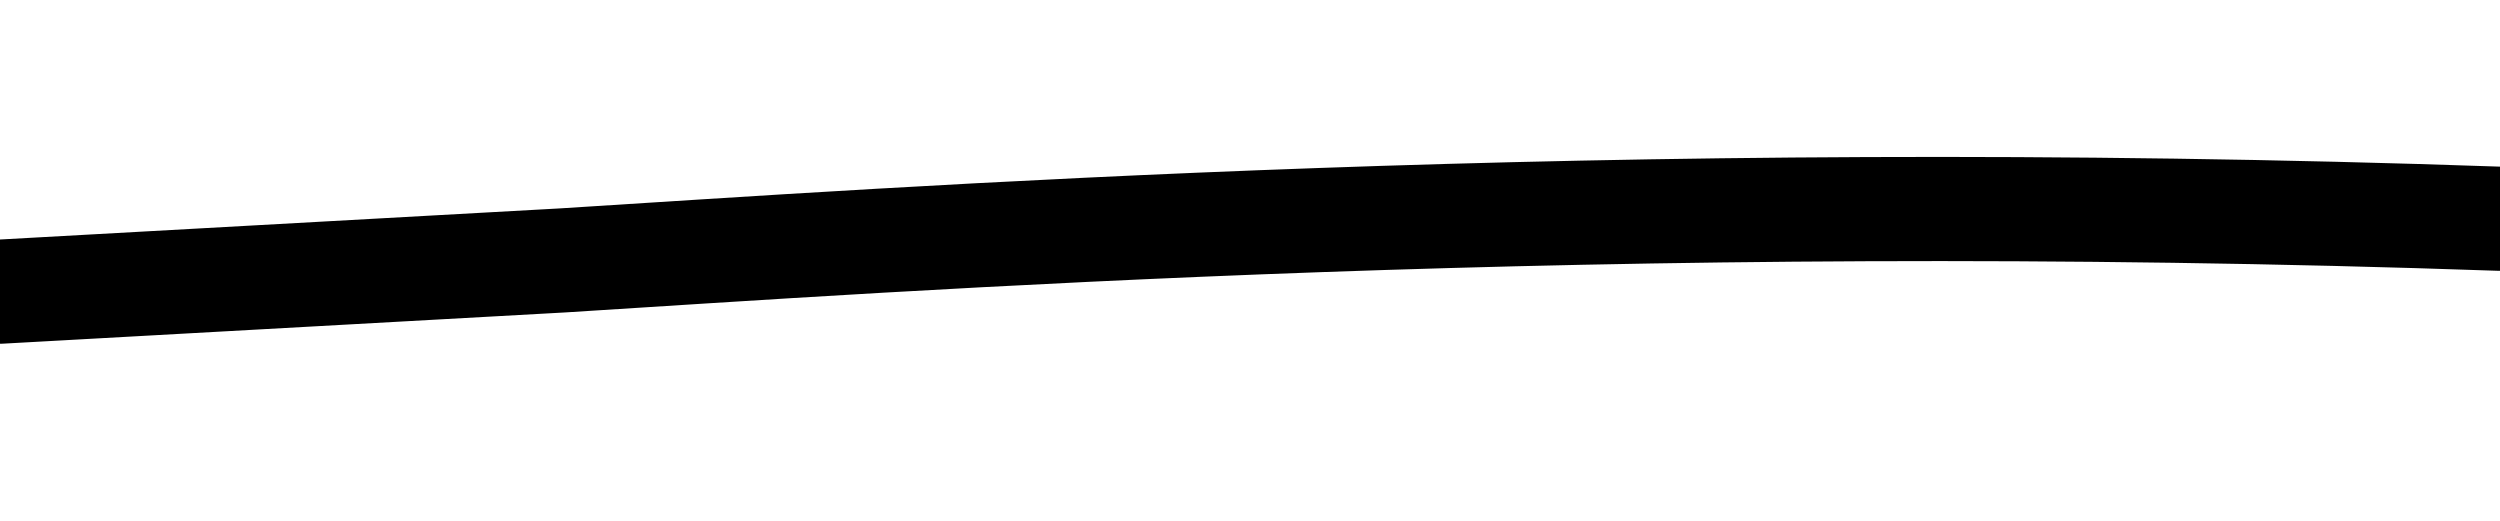 <svg xmlns="http://www.w3.org/2000/svg" fill="none" viewBox="0 0 24 5">
  <path stroke="currentColor" stroke-linecap="round" stroke-width="inherit" d="m0 2.8 5.4-.3c3.2-.2 10-.7 18.6-.4" vector-effect="non-scaling-stroke"/>
</svg>
